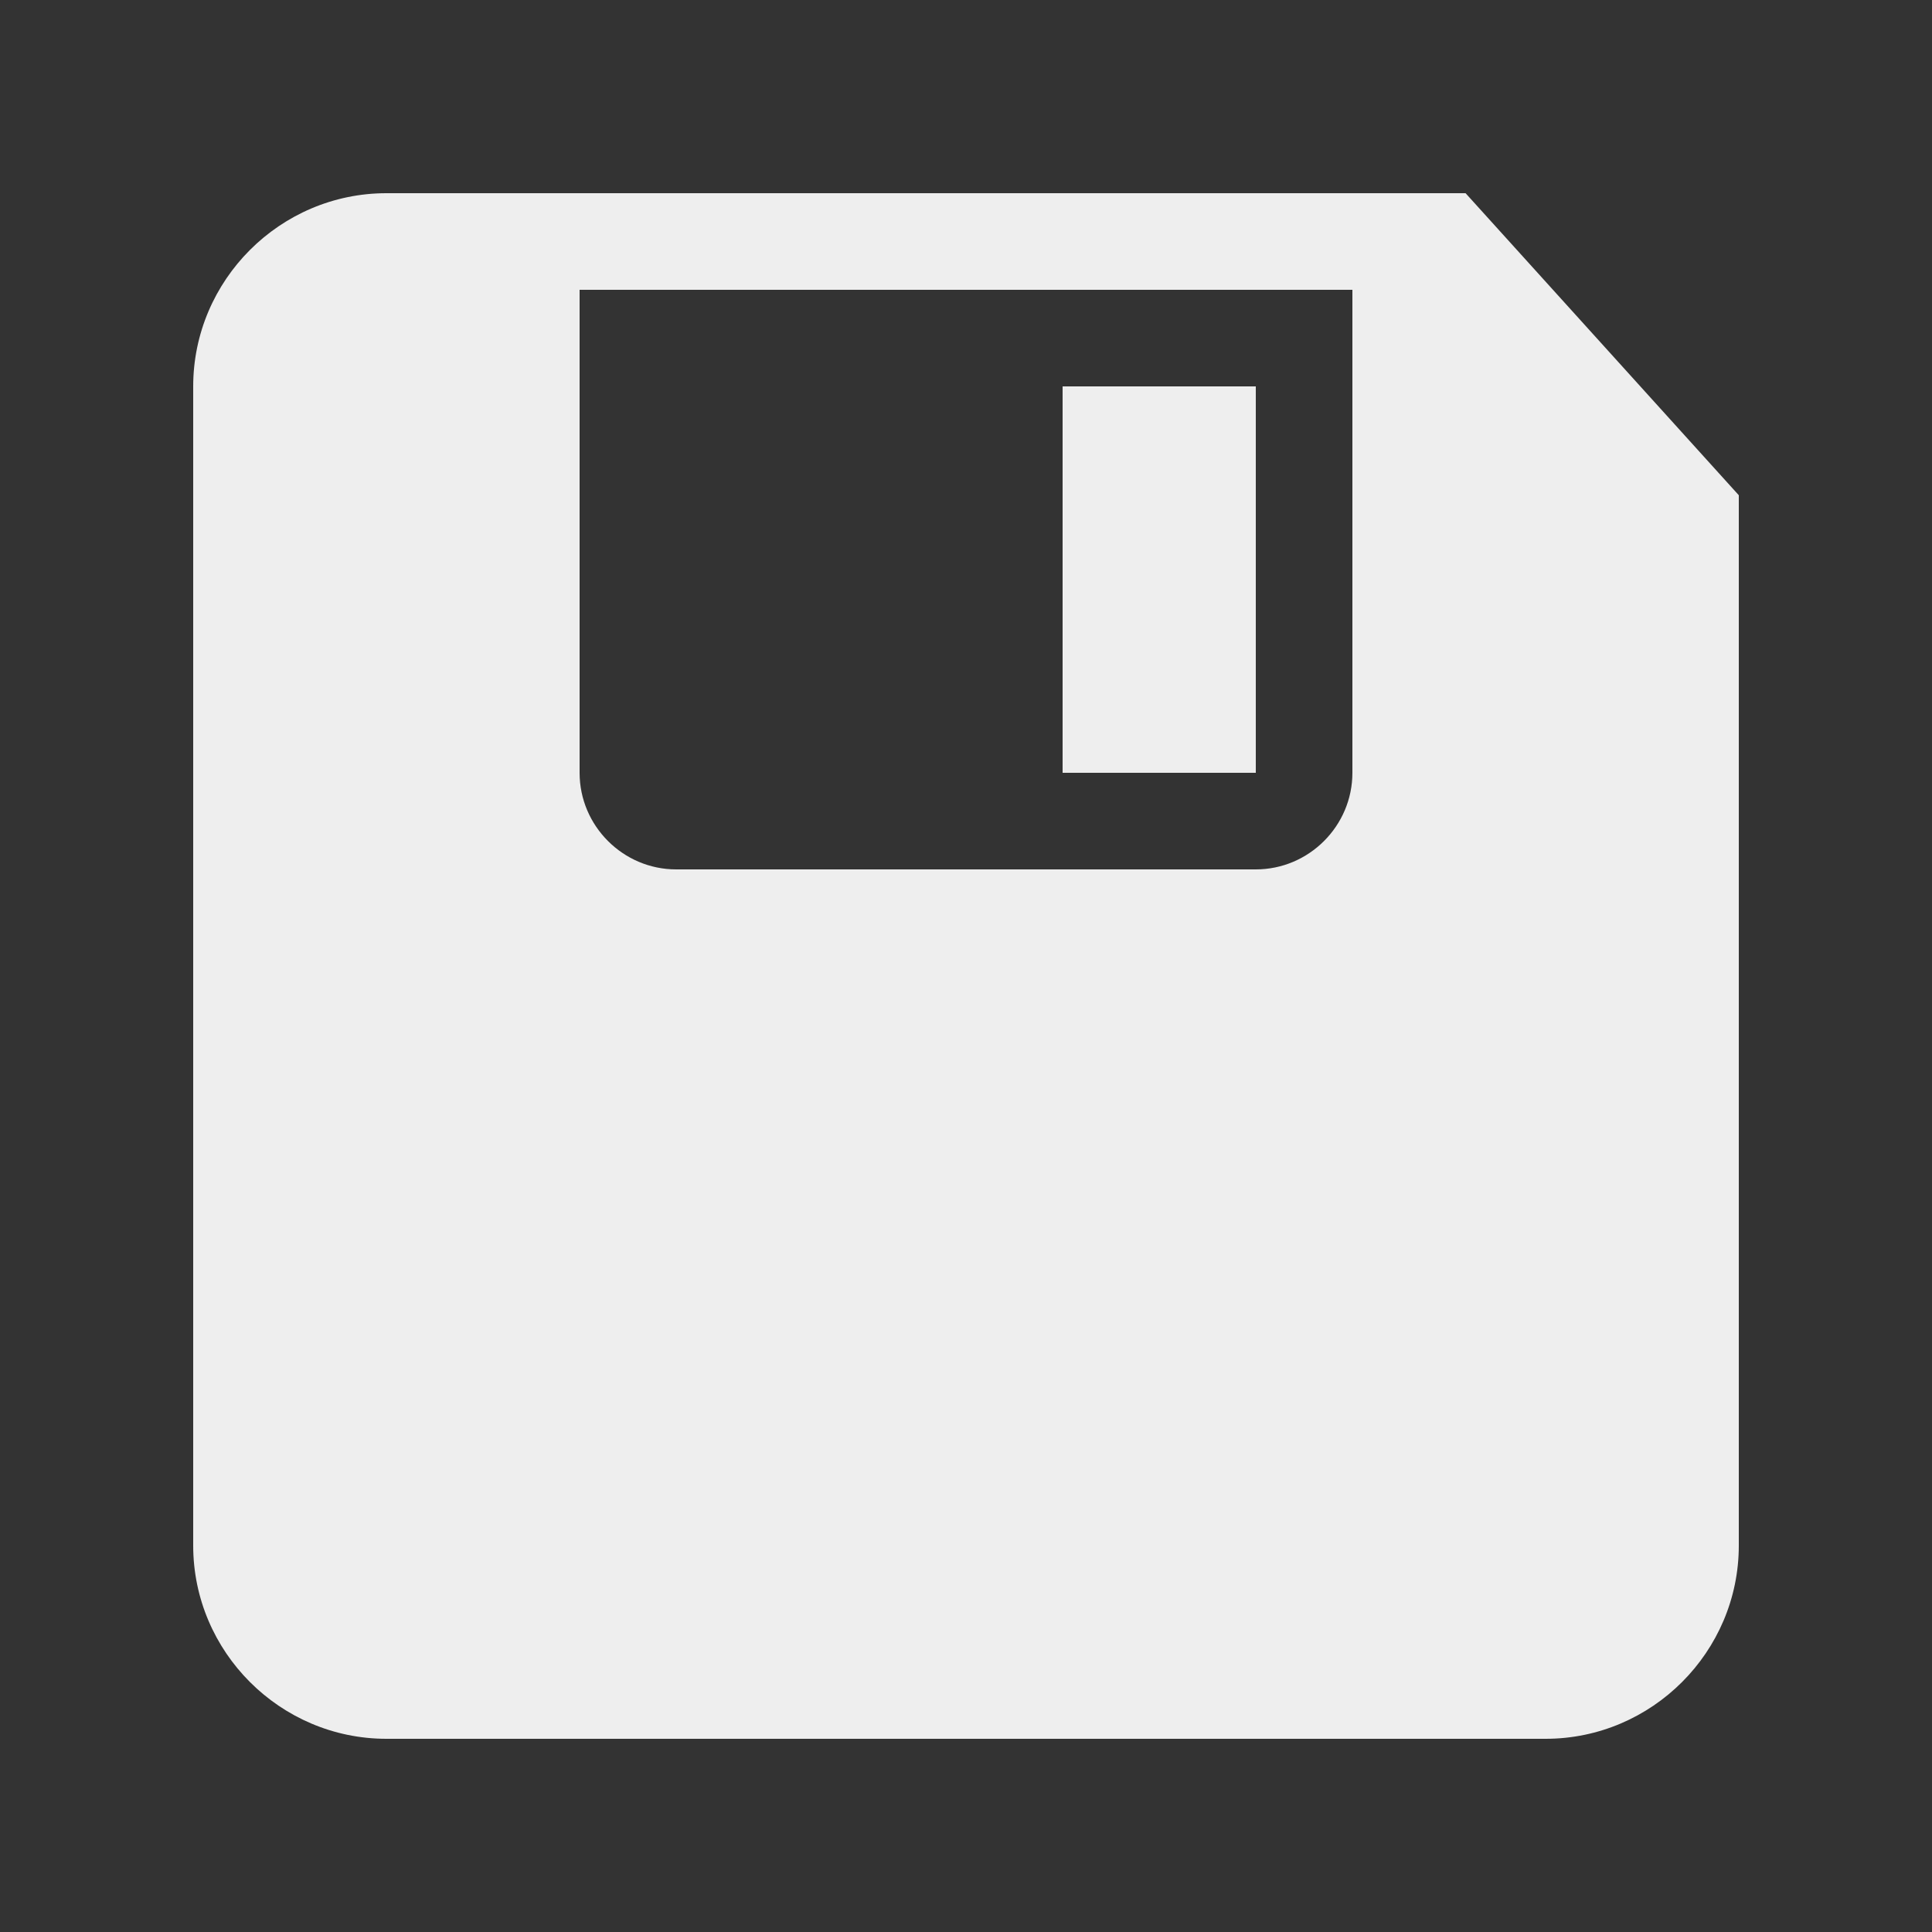 <?xml version="1.0" encoding="utf-8"?>
<!-- Generated by IcoMoon.io -->
<!DOCTYPE svg PUBLIC "-//W3C//DTD SVG 1.1//EN" "http://www.w3.org/Graphics/SVG/1.1/DTD/svg11.dtd">
<svg version="1.1" xmlns="http://www.w3.org/2000/svg" xmlns:xlink="http://www.w3.org/1999/xlink" width="24" height="24" viewBox="0 0 24 24">
	<rect x="0" y="0" width="24" height="24" fill="#333333" stroke="none"/>
	<path d="M18.206 2.4h-13.406c-1.32 0-2.4 1.080-2.4 2.4v14.4c0 1.32 1.080 2.4 2.4 2.4h14.4c1.32 0 2.4-1.080 2.4-2.4v-13.048l-3.394-3.752zM16.8 9.6c0 0.66-0.54 1.2-1.2 1.2h-7.2c-0.66 0-1.2-0.54-1.2-1.2v-6h9.6v6zM15.6 4.8h-2.4v4.8h2.4v-4.8z" fill="#eeeeee" />
</svg>
